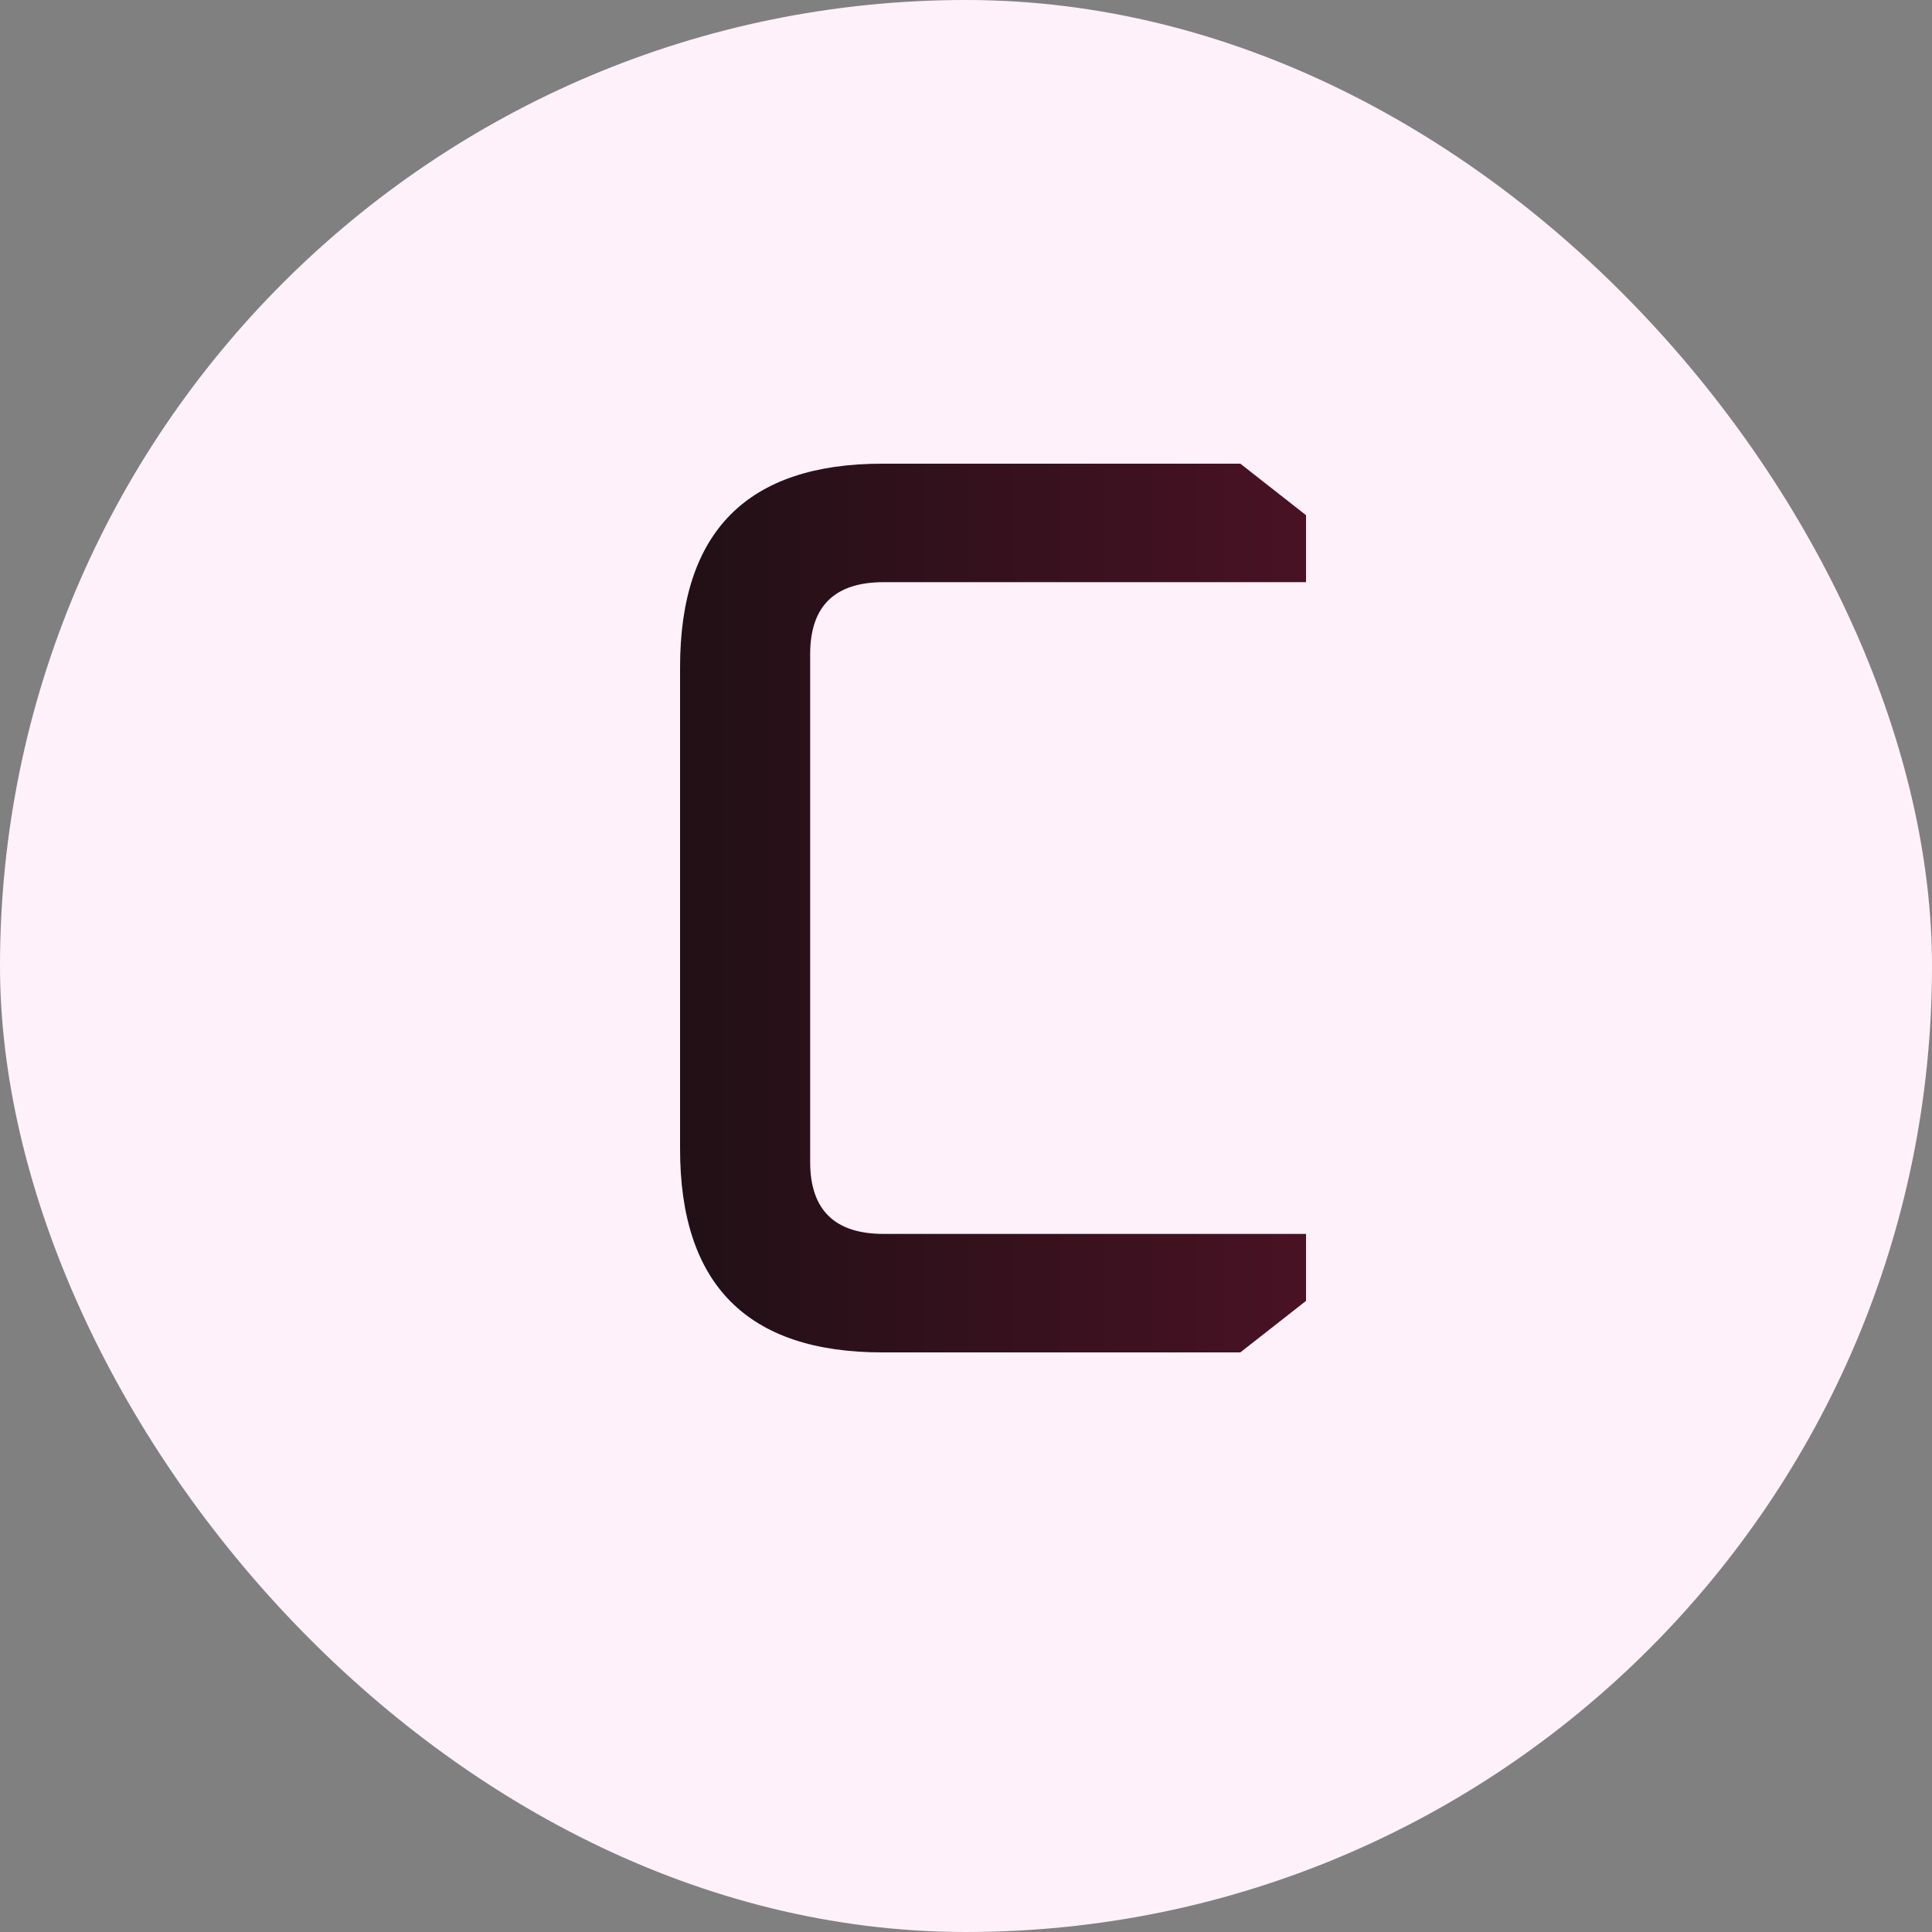 <svg width="60" height="60" viewBox="0 0 60 60" fill="none" xmlns="http://www.w3.org/2000/svg">
<rect x="0" y="0" width="60" height="60" fill="#808080" stroke="none"/>
<rect width="60" height="60" rx="30" fill="#FFF1FA"/>
<path d="M21.12 35.68V20.72C21.12 16.507 23.213 14.4 27.4 14.4H38.52L40.56 16V18.08H27.44C25.92 18.08 25.16 18.827 25.16 20.32V36.08C25.16 37.573 25.92 38.32 27.44 38.32H40.56V40.4L38.52 42H27.4C23.213 42 21.12 39.893 21.12 35.68Z" fill="url(#paint0_linear_11_1399)"/>
<defs>
<linearGradient id="paint0_linear_11_1399" x1="13.872" y1="30" x2="51.945" y2="30" gradientUnits="userSpaceOnUse">
<stop stop-color="#120F11"/>
<stop offset="1" stop-color="#60132C"/>
</linearGradient>
</defs>
</svg>
